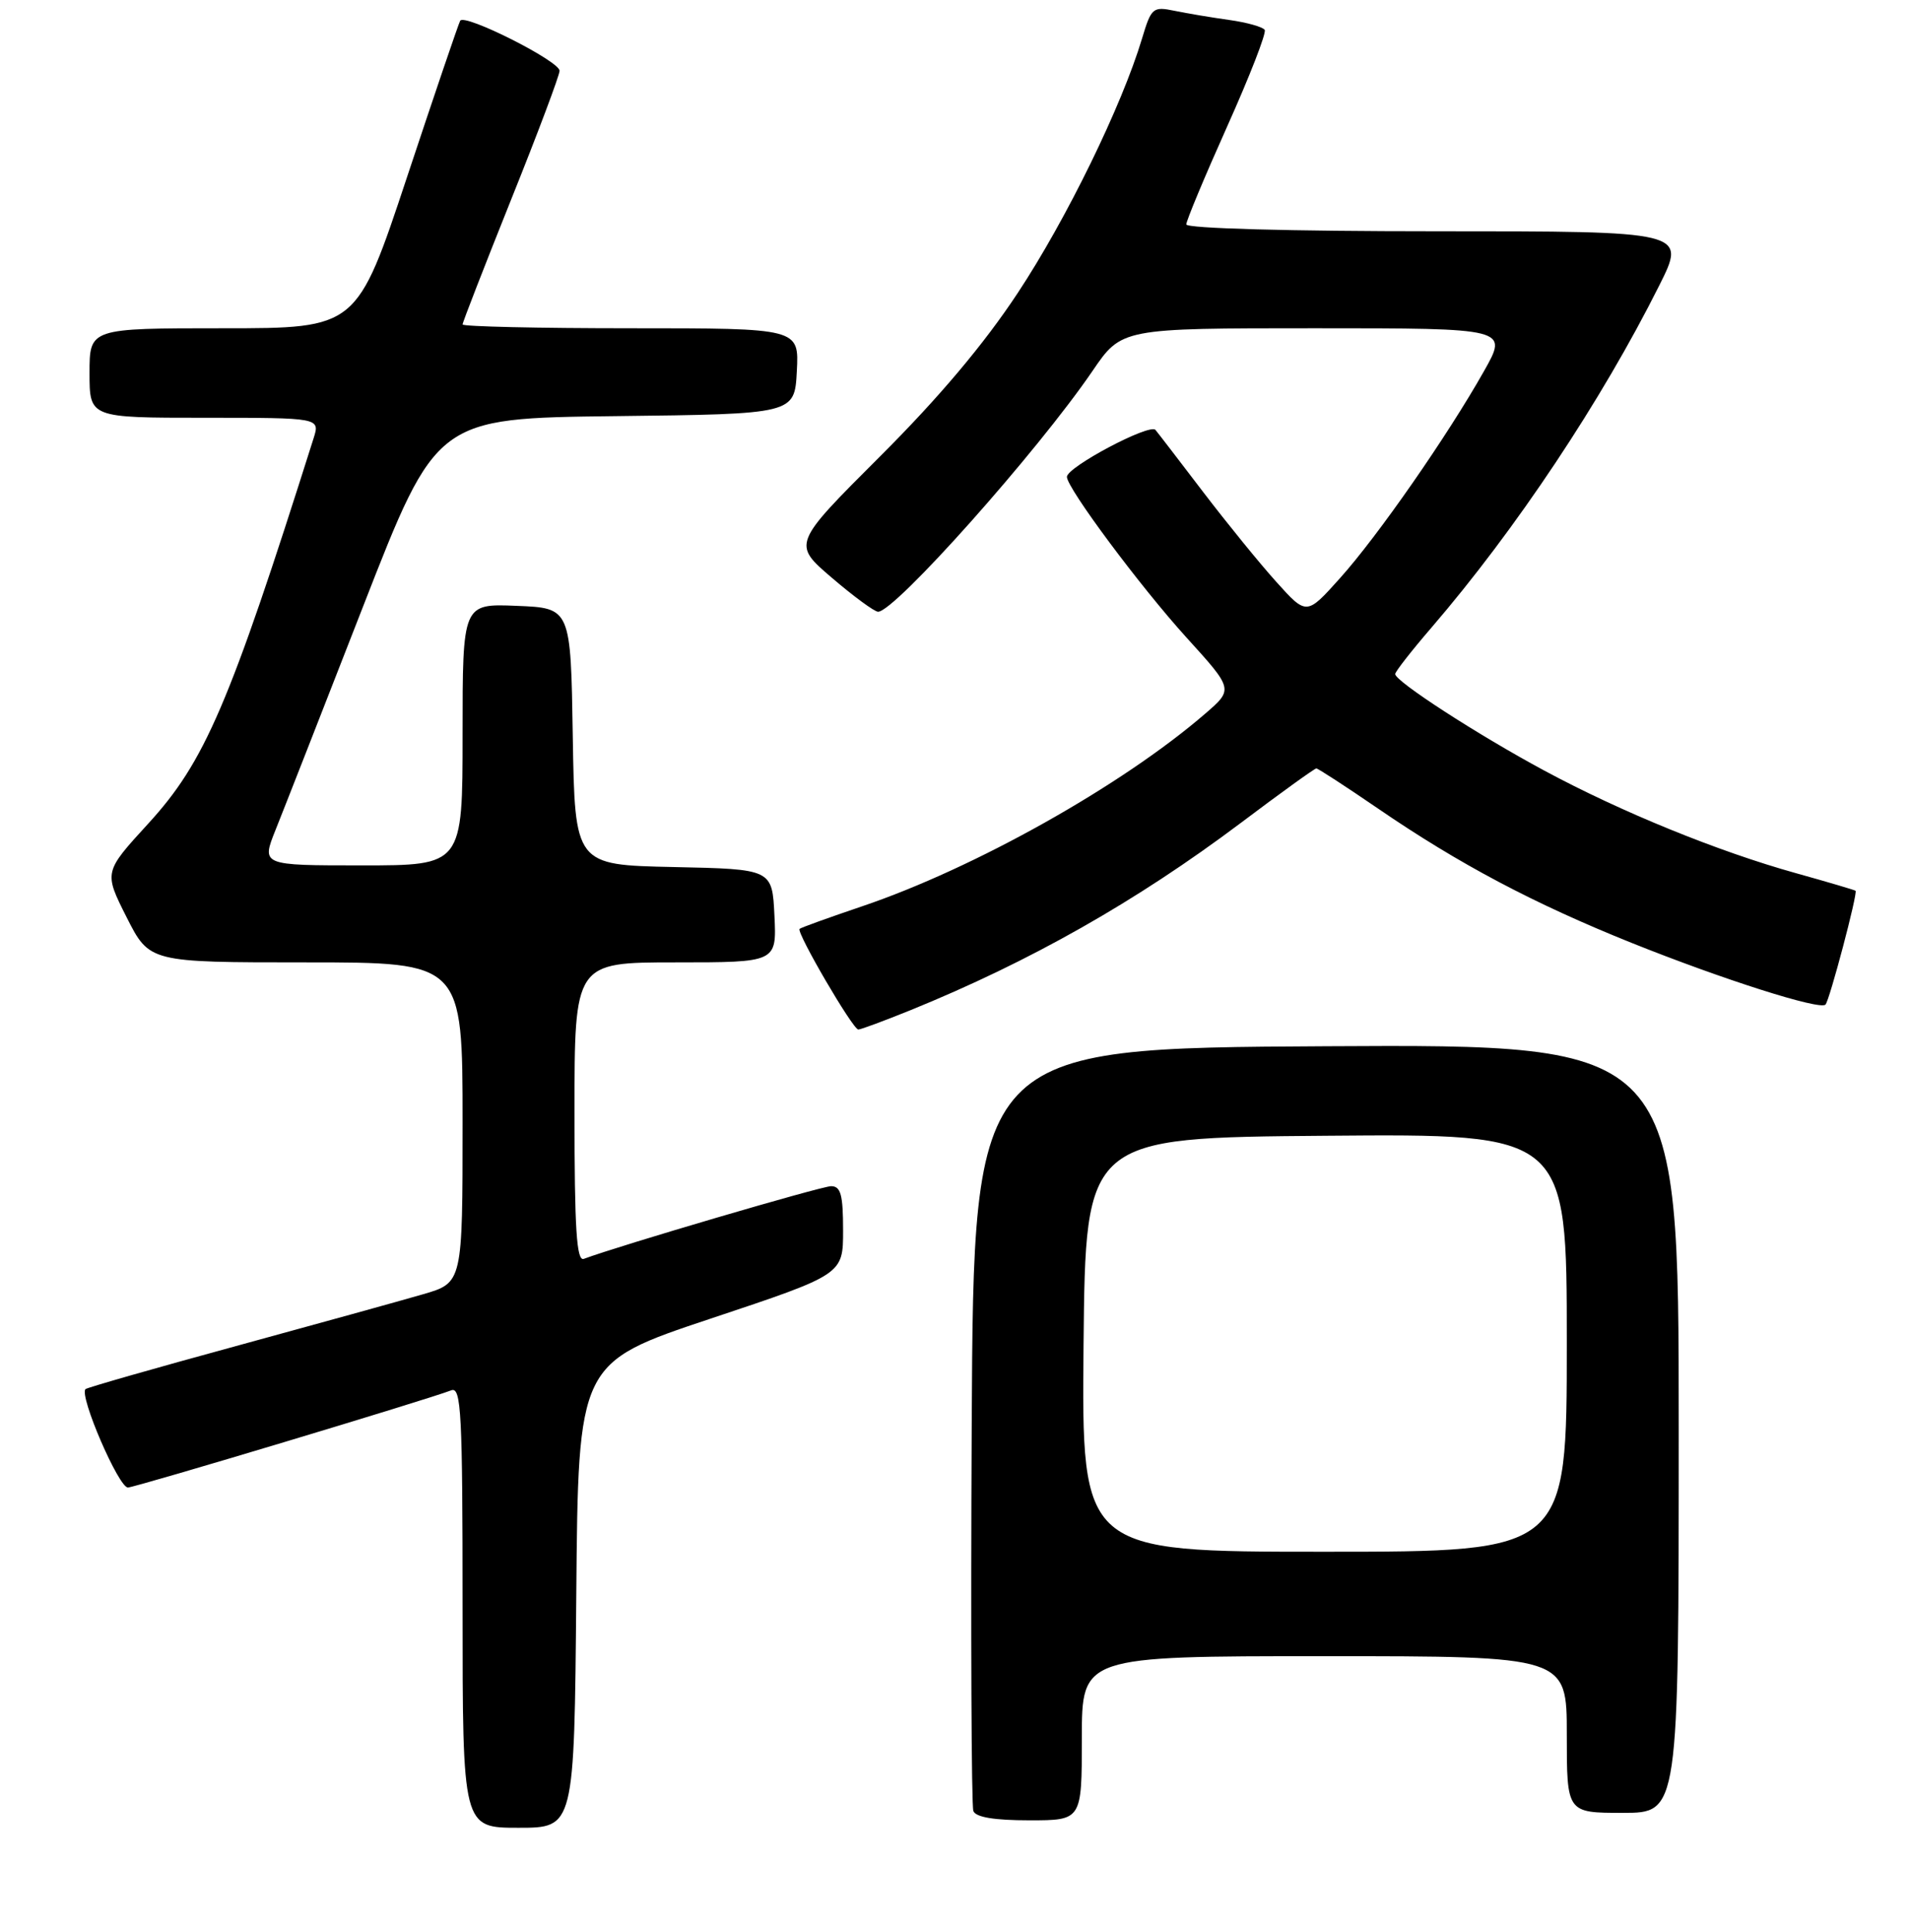 <?xml version="1.0" encoding="UTF-8" standalone="no"?>
<!DOCTYPE svg PUBLIC "-//W3C//DTD SVG 1.1//EN" "http://www.w3.org/Graphics/SVG/1.1/DTD/svg11.dtd" >
<svg xmlns="http://www.w3.org/2000/svg" xmlns:xlink="http://www.w3.org/1999/xlink" version="1.1" viewBox="0 0 256 259">
 <g >
 <path fill="currentColor"
d=" M 77.24 213.83 C 77.50 182.67 77.50 182.67 95.25 176.75 C 113.00 170.83 113.00 170.83 113.00 164.92 C 113.00 160.15 112.69 159.00 111.39 159.00 C 110.09 159.00 82.85 167.01 78.25 168.74 C 77.28 169.11 77.00 164.78 77.00 149.11 C 77.00 129.00 77.00 129.00 90.55 129.00 C 104.10 129.00 104.10 129.00 103.80 122.75 C 103.50 116.50 103.50 116.50 90.27 116.22 C 77.05 115.94 77.05 115.94 76.77 98.72 C 76.50 81.50 76.50 81.50 69.25 81.21 C 62.00 80.91 62.00 80.91 62.00 98.46 C 62.00 116.00 62.00 116.00 48.52 116.00 C 35.03 116.00 35.03 116.00 36.93 111.25 C 37.98 108.64 43.26 95.15 48.67 81.28 C 58.50 56.06 58.50 56.06 82.50 55.78 C 106.50 55.50 106.50 55.50 106.80 49.75 C 107.10 44.00 107.10 44.00 84.55 44.00 C 72.15 44.00 62.00 43.77 62.00 43.49 C 62.00 43.21 64.93 35.69 68.50 26.77 C 72.08 17.86 75.00 10.08 75.00 9.49 C 75.00 8.19 62.25 1.77 61.68 2.78 C 61.45 3.18 58.25 12.61 54.55 23.75 C 47.83 44.00 47.83 44.00 29.92 44.00 C 12.00 44.00 12.00 44.00 12.00 50.00 C 12.00 56.00 12.00 56.00 27.45 56.00 C 42.90 56.00 42.90 56.00 42.03 58.75 C 30.72 94.51 27.45 102.13 19.84 110.43 C 13.92 116.90 13.92 116.90 16.97 122.95 C 20.03 129.00 20.03 129.00 41.01 129.00 C 62.00 129.00 62.00 129.00 62.00 150.47 C 62.00 171.94 62.00 171.94 56.72 173.48 C 53.81 174.33 42.52 177.45 31.63 180.43 C 20.74 183.40 11.66 186.00 11.46 186.20 C 10.58 187.09 15.94 199.49 17.16 199.39 C 18.41 199.29 57.18 187.64 60.49 186.36 C 61.82 185.86 62.00 189.41 62.00 215.39 C 62.00 245.00 62.00 245.00 69.49 245.00 C 76.97 245.00 76.97 245.00 77.24 213.83 Z  M 145.00 233.00 C 145.00 222.00 145.00 222.00 177.50 222.00 C 210.00 222.00 210.00 222.00 210.00 232.50 C 210.00 243.00 210.00 243.00 217.50 243.00 C 225.00 243.00 225.00 243.00 225.00 191.49 C 225.00 139.98 225.00 139.98 177.75 140.24 C 130.50 140.50 130.50 140.50 130.24 191.00 C 130.10 218.78 130.20 242.06 130.46 242.75 C 130.78 243.59 133.27 244.00 137.97 244.00 C 145.00 244.00 145.00 244.00 145.00 233.00 Z  M 122.03 135.41 C 138.07 128.89 152.32 120.81 166.26 110.34 C 171.62 106.30 176.20 103.00 176.43 103.00 C 176.65 103.00 180.36 105.41 184.67 108.36 C 195.52 115.80 205.57 121.12 218.72 126.40 C 230.92 131.29 243.91 135.43 244.67 134.66 C 245.21 134.12 249.03 119.68 248.70 119.40 C 248.59 119.30 245.01 118.24 240.74 117.05 C 230.29 114.14 217.31 108.85 207.00 103.30 C 198.06 98.49 187.00 91.33 187.00 90.35 C 187.00 90.03 189.18 87.24 191.85 84.14 C 203.18 70.97 214.68 53.69 222.40 38.25 C 226.03 31.00 226.03 31.00 192.51 31.00 C 172.83 31.00 159.00 30.62 159.00 30.08 C 159.00 29.58 161.47 23.67 164.48 16.95 C 167.49 10.24 169.76 4.42 169.51 4.01 C 169.26 3.61 167.13 3.01 164.78 2.68 C 162.42 2.35 159.12 1.80 157.43 1.45 C 154.52 0.85 154.31 1.03 153.07 5.16 C 150.37 14.17 142.93 29.41 136.41 39.27 C 131.87 46.15 125.81 53.34 117.92 61.21 C 106.20 72.92 106.20 72.92 111.51 77.46 C 114.43 79.96 117.21 82.00 117.69 82.00 C 119.94 82.00 139.04 60.55 146.42 49.74 C 150.33 44.00 150.33 44.00 176.24 44.00 C 202.15 44.00 202.15 44.00 198.90 49.75 C 194.03 58.39 184.66 71.87 179.60 77.50 C 175.12 82.50 175.12 82.50 171.07 78.00 C 168.84 75.53 164.45 70.12 161.30 66.00 C 158.16 61.88 155.27 58.11 154.87 57.63 C 154.12 56.71 143.00 62.60 143.00 63.92 C 143.00 65.42 152.81 78.60 159.01 85.44 C 165.32 92.39 165.32 92.39 161.55 95.65 C 150.40 105.29 130.60 116.40 115.50 121.50 C 111.10 122.99 107.35 124.34 107.17 124.51 C 106.70 124.96 114.31 138.00 115.04 138.00 C 115.38 138.00 118.52 136.83 122.03 135.41 Z  M 145.23 180.25 C 145.50 152.50 145.50 152.50 177.75 152.24 C 210.00 151.97 210.00 151.97 210.00 179.99 C 210.00 208.00 210.00 208.00 177.48 208.00 C 144.97 208.00 144.97 208.00 145.23 180.25 Z "/>
</g>
</svg>